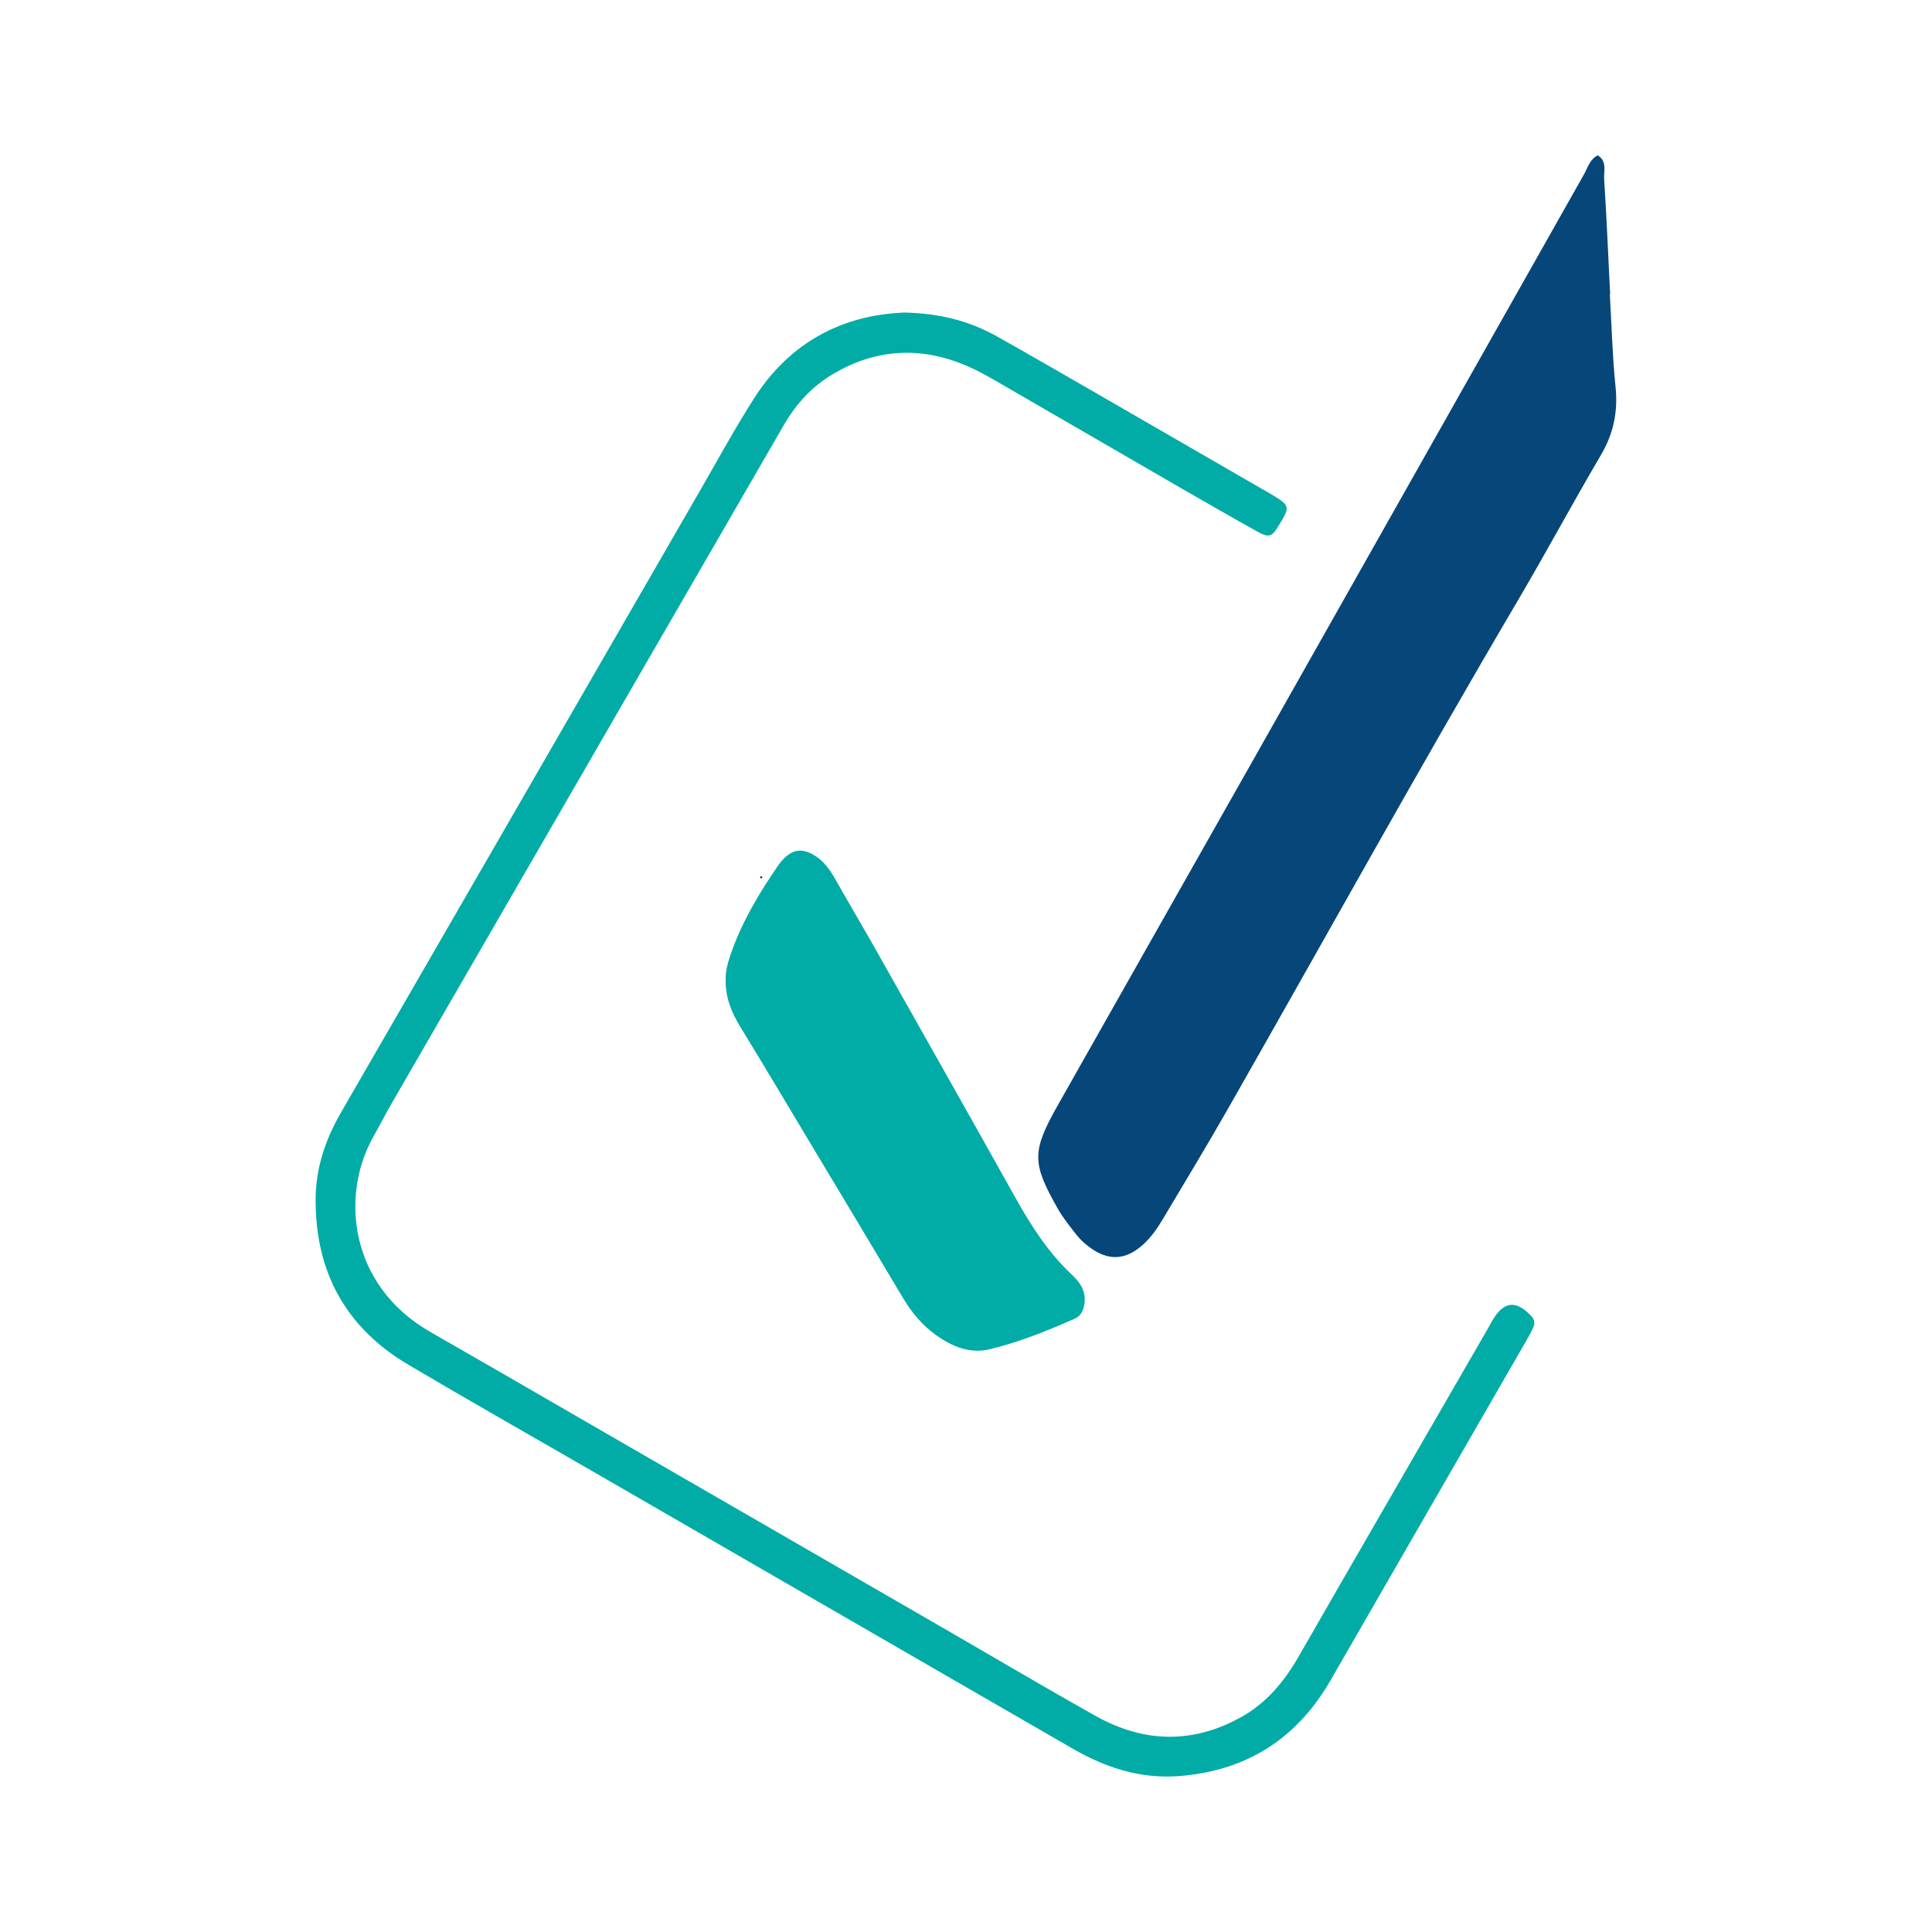<svg width="32" height="32" viewBox="0 0 32 32" fill="none" xmlns="http://www.w3.org/2000/svg">
<rect x="0" y="0" width="32" height="32" fill="#808080" stroke="none"/>
<g clip-path="url(#clip0_1977_9)">
<rect width="32" height="32" fill="white"/>
<path d="M26.664 4.876C26.693 5.389 26.707 5.903 26.759 6.413C26.8 6.82 26.725 7.182 26.516 7.537C26.042 8.343 25.599 9.169 25.124 9.974C23.485 12.757 21.924 15.586 20.324 18.391C19.981 18.994 19.619 19.587 19.265 20.184C19.172 20.341 19.07 20.49 18.934 20.613C18.644 20.877 18.352 20.891 18.037 20.651C17.966 20.596 17.896 20.535 17.84 20.465C17.728 20.323 17.613 20.181 17.524 20.026C17.09 19.263 17.087 19.074 17.52 18.307C18.588 16.414 19.662 14.525 20.731 12.633C22.564 9.387 24.397 6.141 26.232 2.895C26.297 2.78 26.33 2.639 26.464 2.573C26.625 2.672 26.56 2.838 26.57 2.973C26.611 3.605 26.637 4.24 26.669 4.874C26.667 4.874 26.666 4.874 26.664 4.874V4.876Z" fill="#074678"/>
<path d="M14.96 5.176C15.563 5.188 16.055 5.315 16.511 5.571C17.051 5.874 17.587 6.184 18.123 6.493C19.052 7.028 19.979 7.565 20.908 8.101C20.947 8.124 20.987 8.145 21.026 8.169C21.392 8.386 21.375 8.389 21.148 8.755C21.066 8.888 20.998 8.901 20.842 8.814C20.406 8.571 19.974 8.323 19.542 8.074C18.535 7.492 17.531 6.908 16.524 6.326C16.367 6.236 16.209 6.145 16.044 6.073C15.273 5.733 14.515 5.766 13.789 6.2C13.446 6.404 13.183 6.693 12.982 7.041C12.454 7.957 11.923 8.872 11.394 9.787C9.761 12.611 8.128 15.436 6.496 18.26C6.39 18.444 6.294 18.633 6.19 18.816C5.632 19.794 5.782 21.293 7.131 22.063C7.956 22.535 8.779 23.012 9.602 23.488C11.642 24.666 13.681 25.843 15.721 27.022C16.531 27.49 17.337 27.968 18.154 28.425C18.951 28.87 19.766 28.887 20.571 28.433C20.975 28.205 21.266 27.857 21.497 27.459C21.754 27.015 22.008 26.569 22.265 26.124C23.065 24.737 23.866 23.352 24.667 21.965C24.689 21.925 24.709 21.885 24.734 21.846C24.918 21.548 25.119 21.534 25.37 21.806C25.414 21.855 25.425 21.917 25.401 21.974C25.365 22.058 25.32 22.137 25.275 22.215C24.196 24.087 23.117 25.956 22.04 27.828C21.476 28.808 20.63 29.34 19.506 29.419C18.883 29.462 18.314 29.278 17.779 28.97C17.008 28.524 16.236 28.079 15.465 27.634C13.569 26.539 11.674 25.443 9.778 24.348C8.771 23.767 7.76 23.193 6.76 22.602C5.721 21.987 5.219 21.056 5.228 19.856C5.231 19.348 5.389 18.876 5.643 18.435C6.444 17.049 7.244 15.663 8.045 14.276C9.222 12.236 10.4 10.194 11.578 8.155C11.88 7.632 12.169 7.1 12.494 6.591C13.085 5.669 13.951 5.222 14.957 5.178L14.96 5.176Z" fill="#00ACA5"/>
<path d="M12.02 16.215C12.016 16.098 12.048 15.966 12.092 15.837C12.276 15.287 12.571 14.796 12.897 14.322C12.923 14.285 12.953 14.251 12.985 14.219C13.138 14.067 13.286 14.05 13.477 14.16C13.639 14.254 13.743 14.401 13.834 14.561C14.034 14.916 14.243 15.266 14.444 15.621C15.238 17.028 16.034 18.434 16.822 19.844C17.082 20.308 17.365 20.751 17.757 21.116C17.895 21.245 17.99 21.391 17.962 21.592C17.946 21.703 17.906 21.796 17.796 21.844C17.34 22.044 16.878 22.231 16.392 22.348C16.063 22.427 15.766 22.302 15.501 22.112C15.278 21.952 15.104 21.745 14.962 21.508C14.468 20.677 13.97 19.849 13.473 19.021C13.069 18.348 12.669 17.672 12.259 17.003C12.114 16.765 12.013 16.519 12.019 16.216L12.02 16.215Z" fill="#00ACA5"/>
<path d="M12.597 14.514C12.604 14.514 12.612 14.512 12.617 14.515C12.633 14.528 12.628 14.542 12.605 14.552C12.602 14.553 12.591 14.54 12.588 14.532C12.587 14.528 12.594 14.521 12.597 14.514Z" fill="#074678"/>
</g>
<defs>
<clipPath id="clip0_1977_9">
<rect width="32" height="32" fill="white"/>
</clipPath>
</defs>
</svg>

